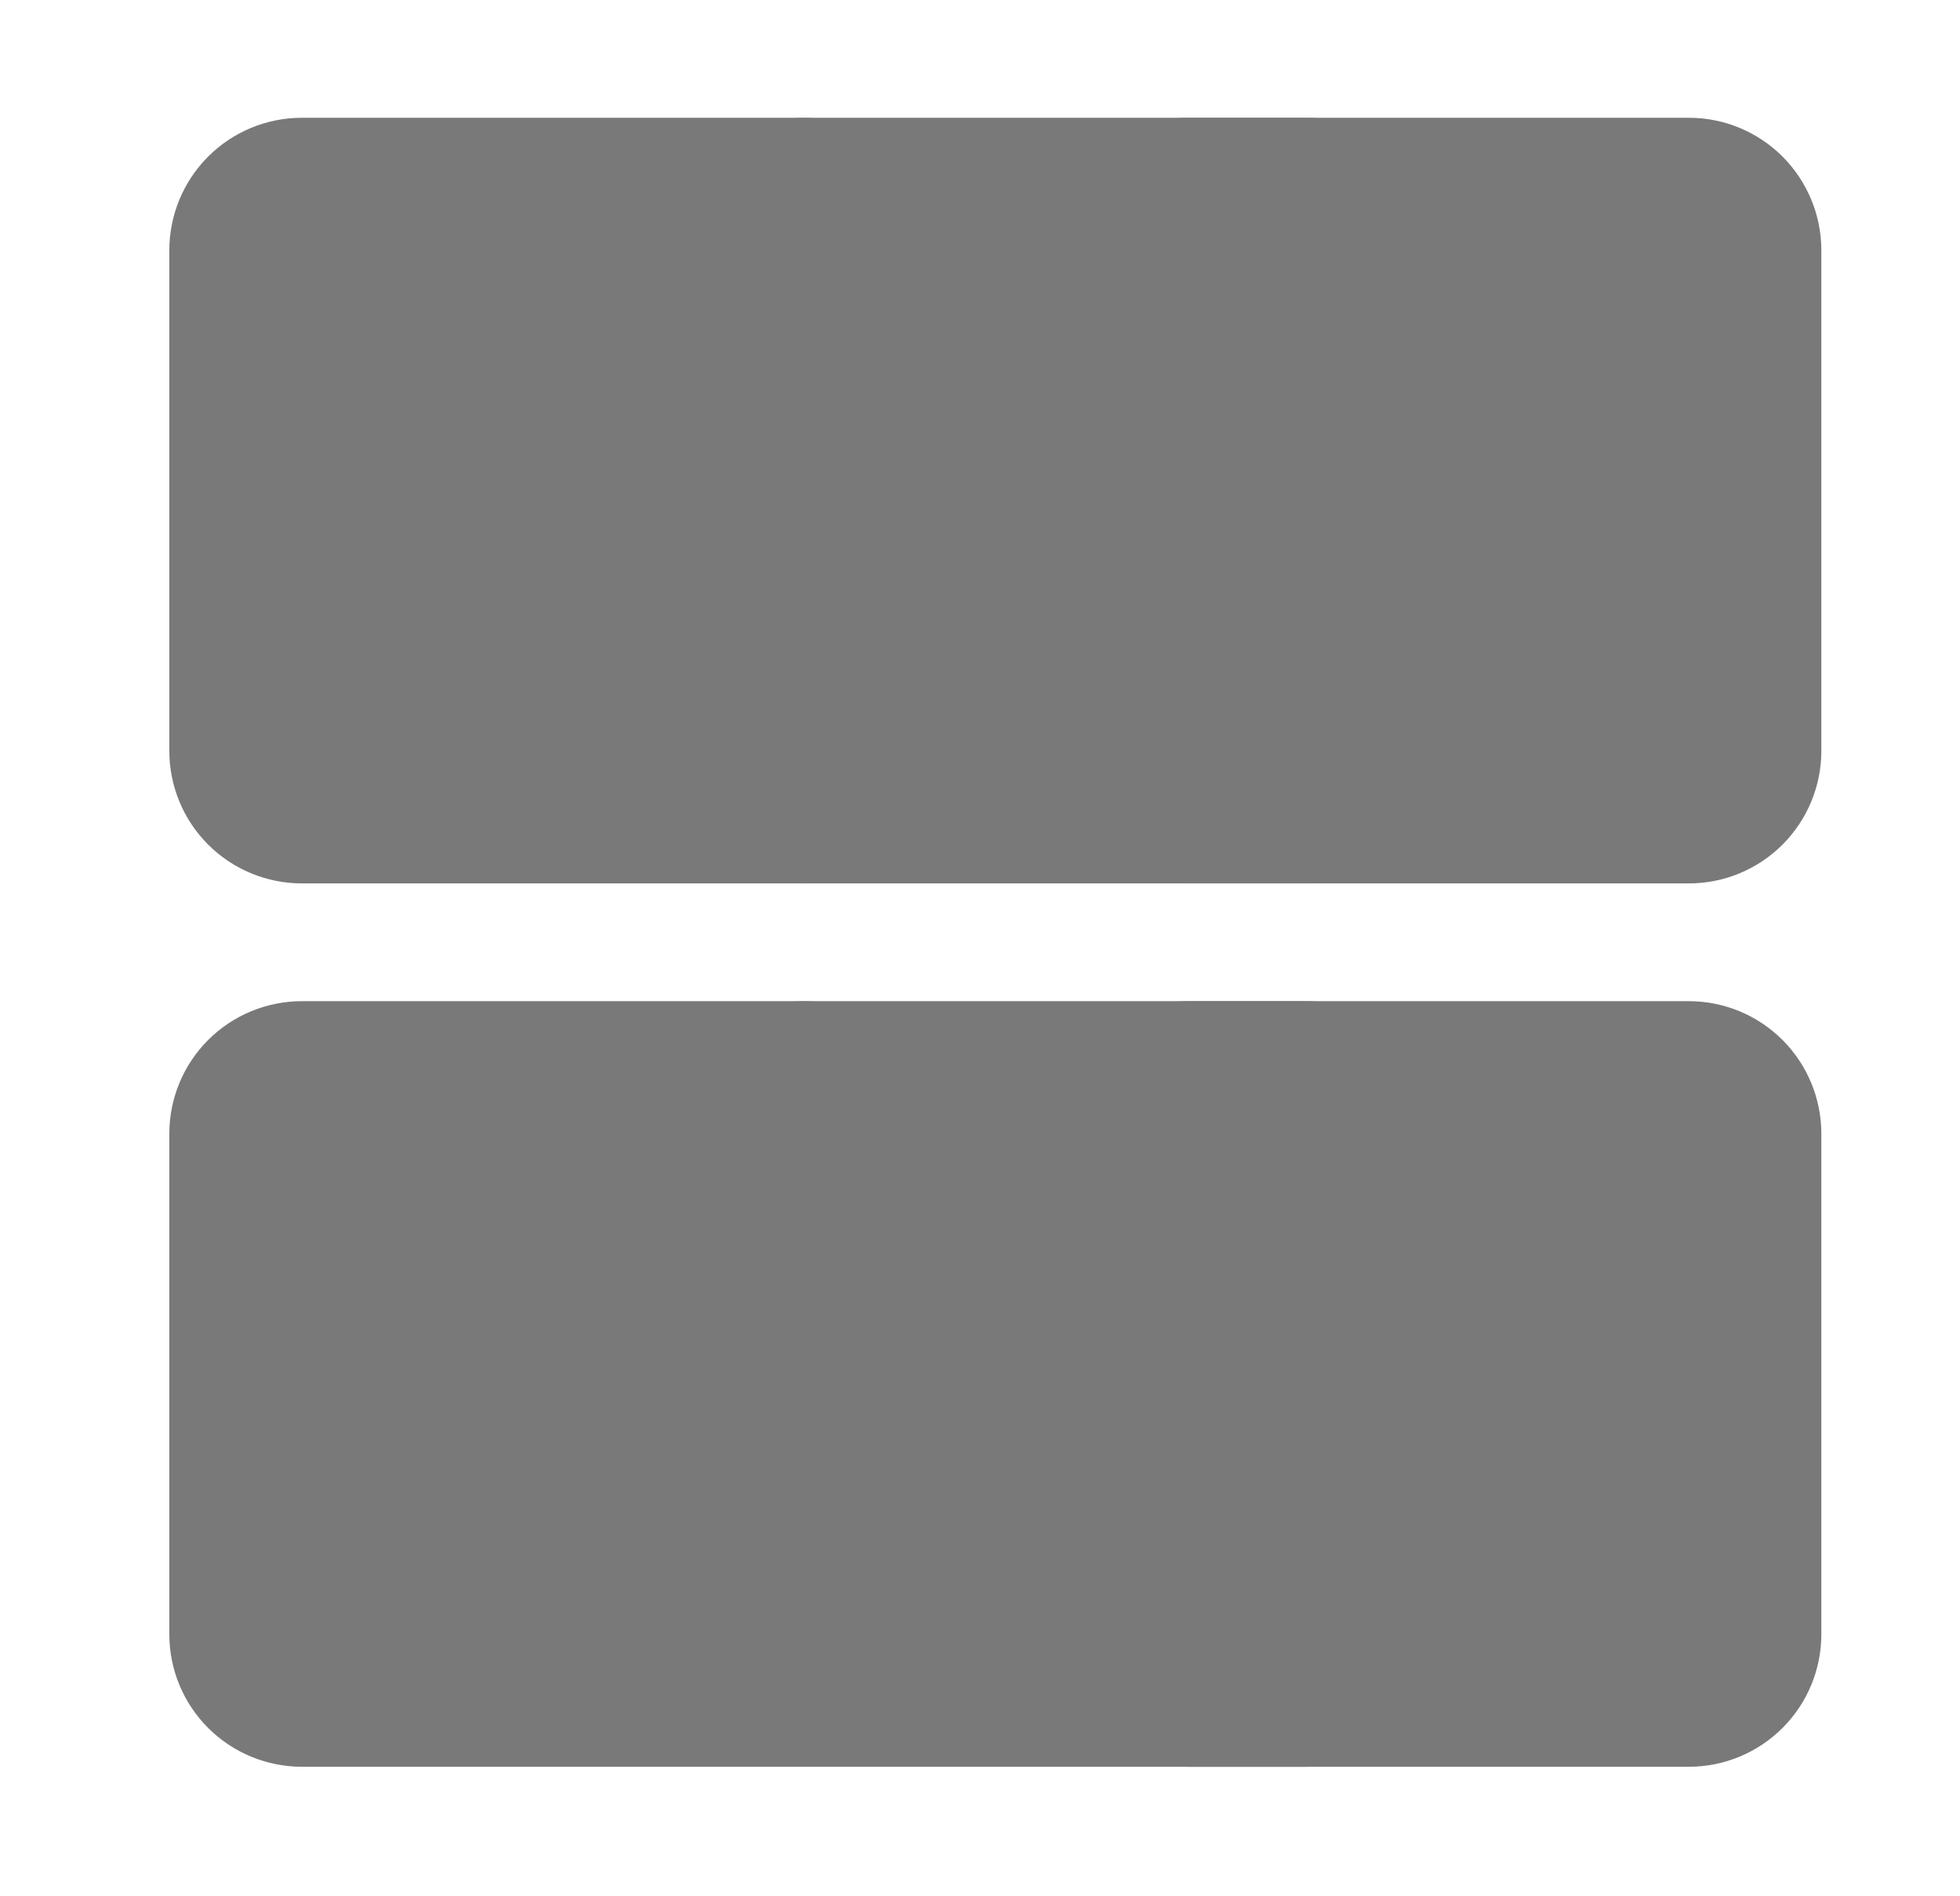 <svg width="31" height="30" viewBox="0 0 31 30" fill="none" xmlns="http://www.w3.org/2000/svg">
<path d="M12.694 13.976H4.775C4.219 13.976 3.685 13.755 3.292 13.362C2.899 12.969 2.678 12.435 2.678 11.879V3.96C2.678 3.404 2.899 2.871 3.292 2.477C3.685 2.084 4.219 1.863 4.775 1.863H12.694C13.25 1.863 13.783 2.084 14.177 2.477C14.57 2.871 14.79 3.404 14.79 3.96V11.879C14.79 12.435 14.57 12.969 14.177 13.362C13.783 13.755 13.25 13.976 12.694 13.976ZM12.694 27.951H4.775C4.219 27.951 3.685 27.73 3.292 27.337C2.899 26.944 2.678 26.411 2.678 25.855V17.936C2.678 17.38 2.899 16.846 3.292 16.453C3.685 16.06 4.219 15.839 4.775 15.839H12.694C13.25 15.839 13.783 16.06 14.177 16.453C14.57 16.846 14.79 17.38 14.79 17.936V21.895V25.855C14.79 26.411 14.57 26.944 14.177 27.337C13.783 27.73 13.25 27.951 12.694 27.951Z" fill="#797979"/>
<path d="M20.654 13.976H12.735C12.179 13.976 11.646 13.755 11.253 13.362C10.859 12.969 10.639 12.435 10.639 11.879V3.96C10.639 3.404 10.859 2.871 11.253 2.477C11.646 2.084 12.179 1.863 12.735 1.863H20.654C21.21 1.863 21.744 2.084 22.137 2.477C22.53 2.871 22.751 3.404 22.751 3.96V11.879C22.751 12.435 22.53 12.969 22.137 13.362C21.744 13.755 21.21 13.976 20.654 13.976ZM20.654 27.951H12.735C12.179 27.951 11.646 27.73 11.253 27.337C10.859 26.944 10.639 26.411 10.639 25.855V17.936C10.639 17.38 10.859 16.846 11.253 16.453C11.646 16.06 12.179 15.839 12.735 15.839H20.654C21.21 15.839 21.744 16.06 22.137 16.453C22.53 16.846 22.751 17.38 22.751 17.936V21.895V25.855C22.751 26.411 22.53 26.944 22.137 27.337C21.744 27.73 21.21 27.951 20.654 27.951Z" fill="#797979"/>
<path d="M26.711 13.976H18.791C18.235 13.976 17.702 13.755 17.309 13.362C16.916 12.969 16.695 12.435 16.695 11.879V3.96C16.695 3.404 16.916 2.871 17.309 2.477C17.702 2.084 18.235 1.863 18.791 1.863H26.711C27.267 1.863 27.8 2.084 28.193 2.477C28.586 2.871 28.807 3.404 28.807 3.96V11.879C28.807 12.435 28.586 12.969 28.193 13.362C27.8 13.755 27.267 13.976 26.711 13.976ZM26.711 27.951H18.791C18.235 27.951 17.702 27.73 17.309 27.337C16.916 26.944 16.695 26.411 16.695 25.855V17.936C16.695 17.38 16.916 16.846 17.309 16.453C17.702 16.06 18.235 15.839 18.791 15.839H26.711C27.267 15.839 27.8 16.06 28.193 16.453C28.586 16.846 28.807 17.38 28.807 17.936V21.895V25.855C28.807 26.411 28.586 26.944 28.193 27.337C27.8 27.73 27.267 27.951 26.711 27.951Z" fill="#797979"/>
</svg>
